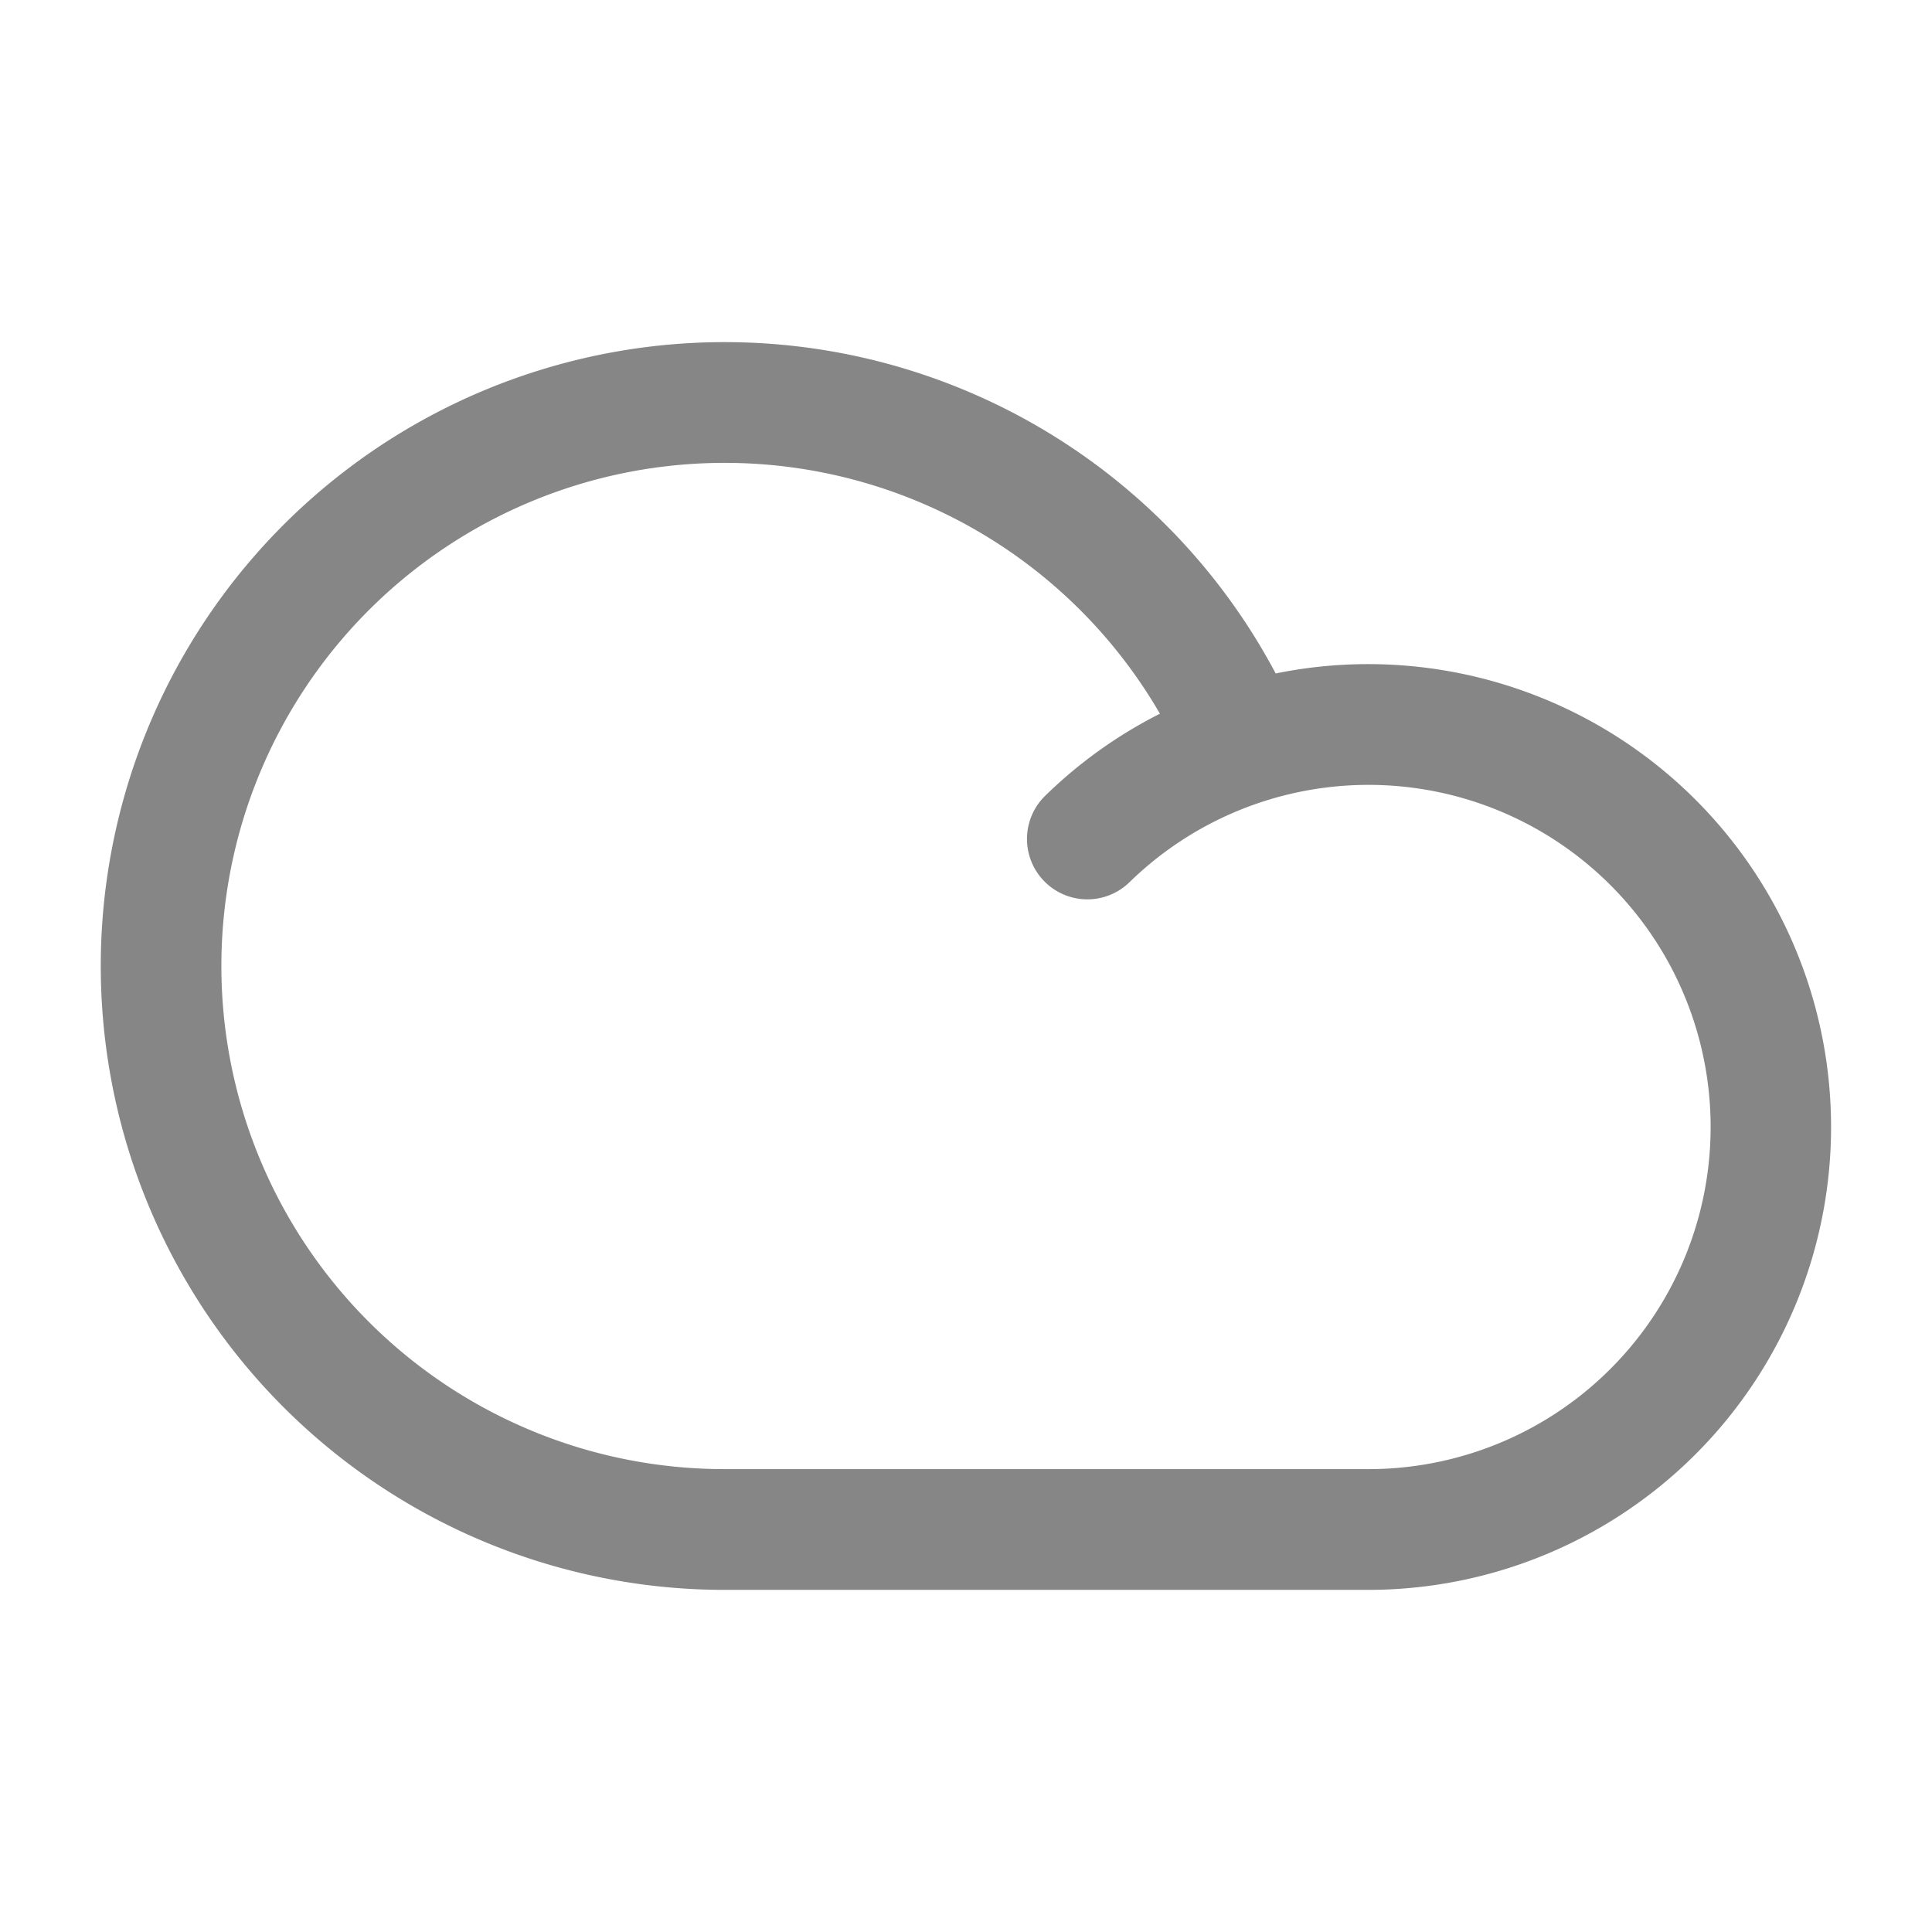 <svg width="24" height="24" fill="none" xmlns="http://www.w3.org/2000/svg">
    <path fill-rule="evenodd" clip-rule="evenodd" d="M9 5.75a6.25 6.25 0 1 0 0 12.5h8a4.25 4.25 0 1 0-2.975-7.285.75.75 0 0 1-1.05-1.071c.42-.412.903-.76 1.434-1.028A6.248 6.248 0 0 0 9 5.75Zm6.847 2.616A7.75 7.75 0 1 0 9 19.75h8a5.75 5.75 0 1 0-1.153-11.384Z" fill="#868686"/>
</svg>
